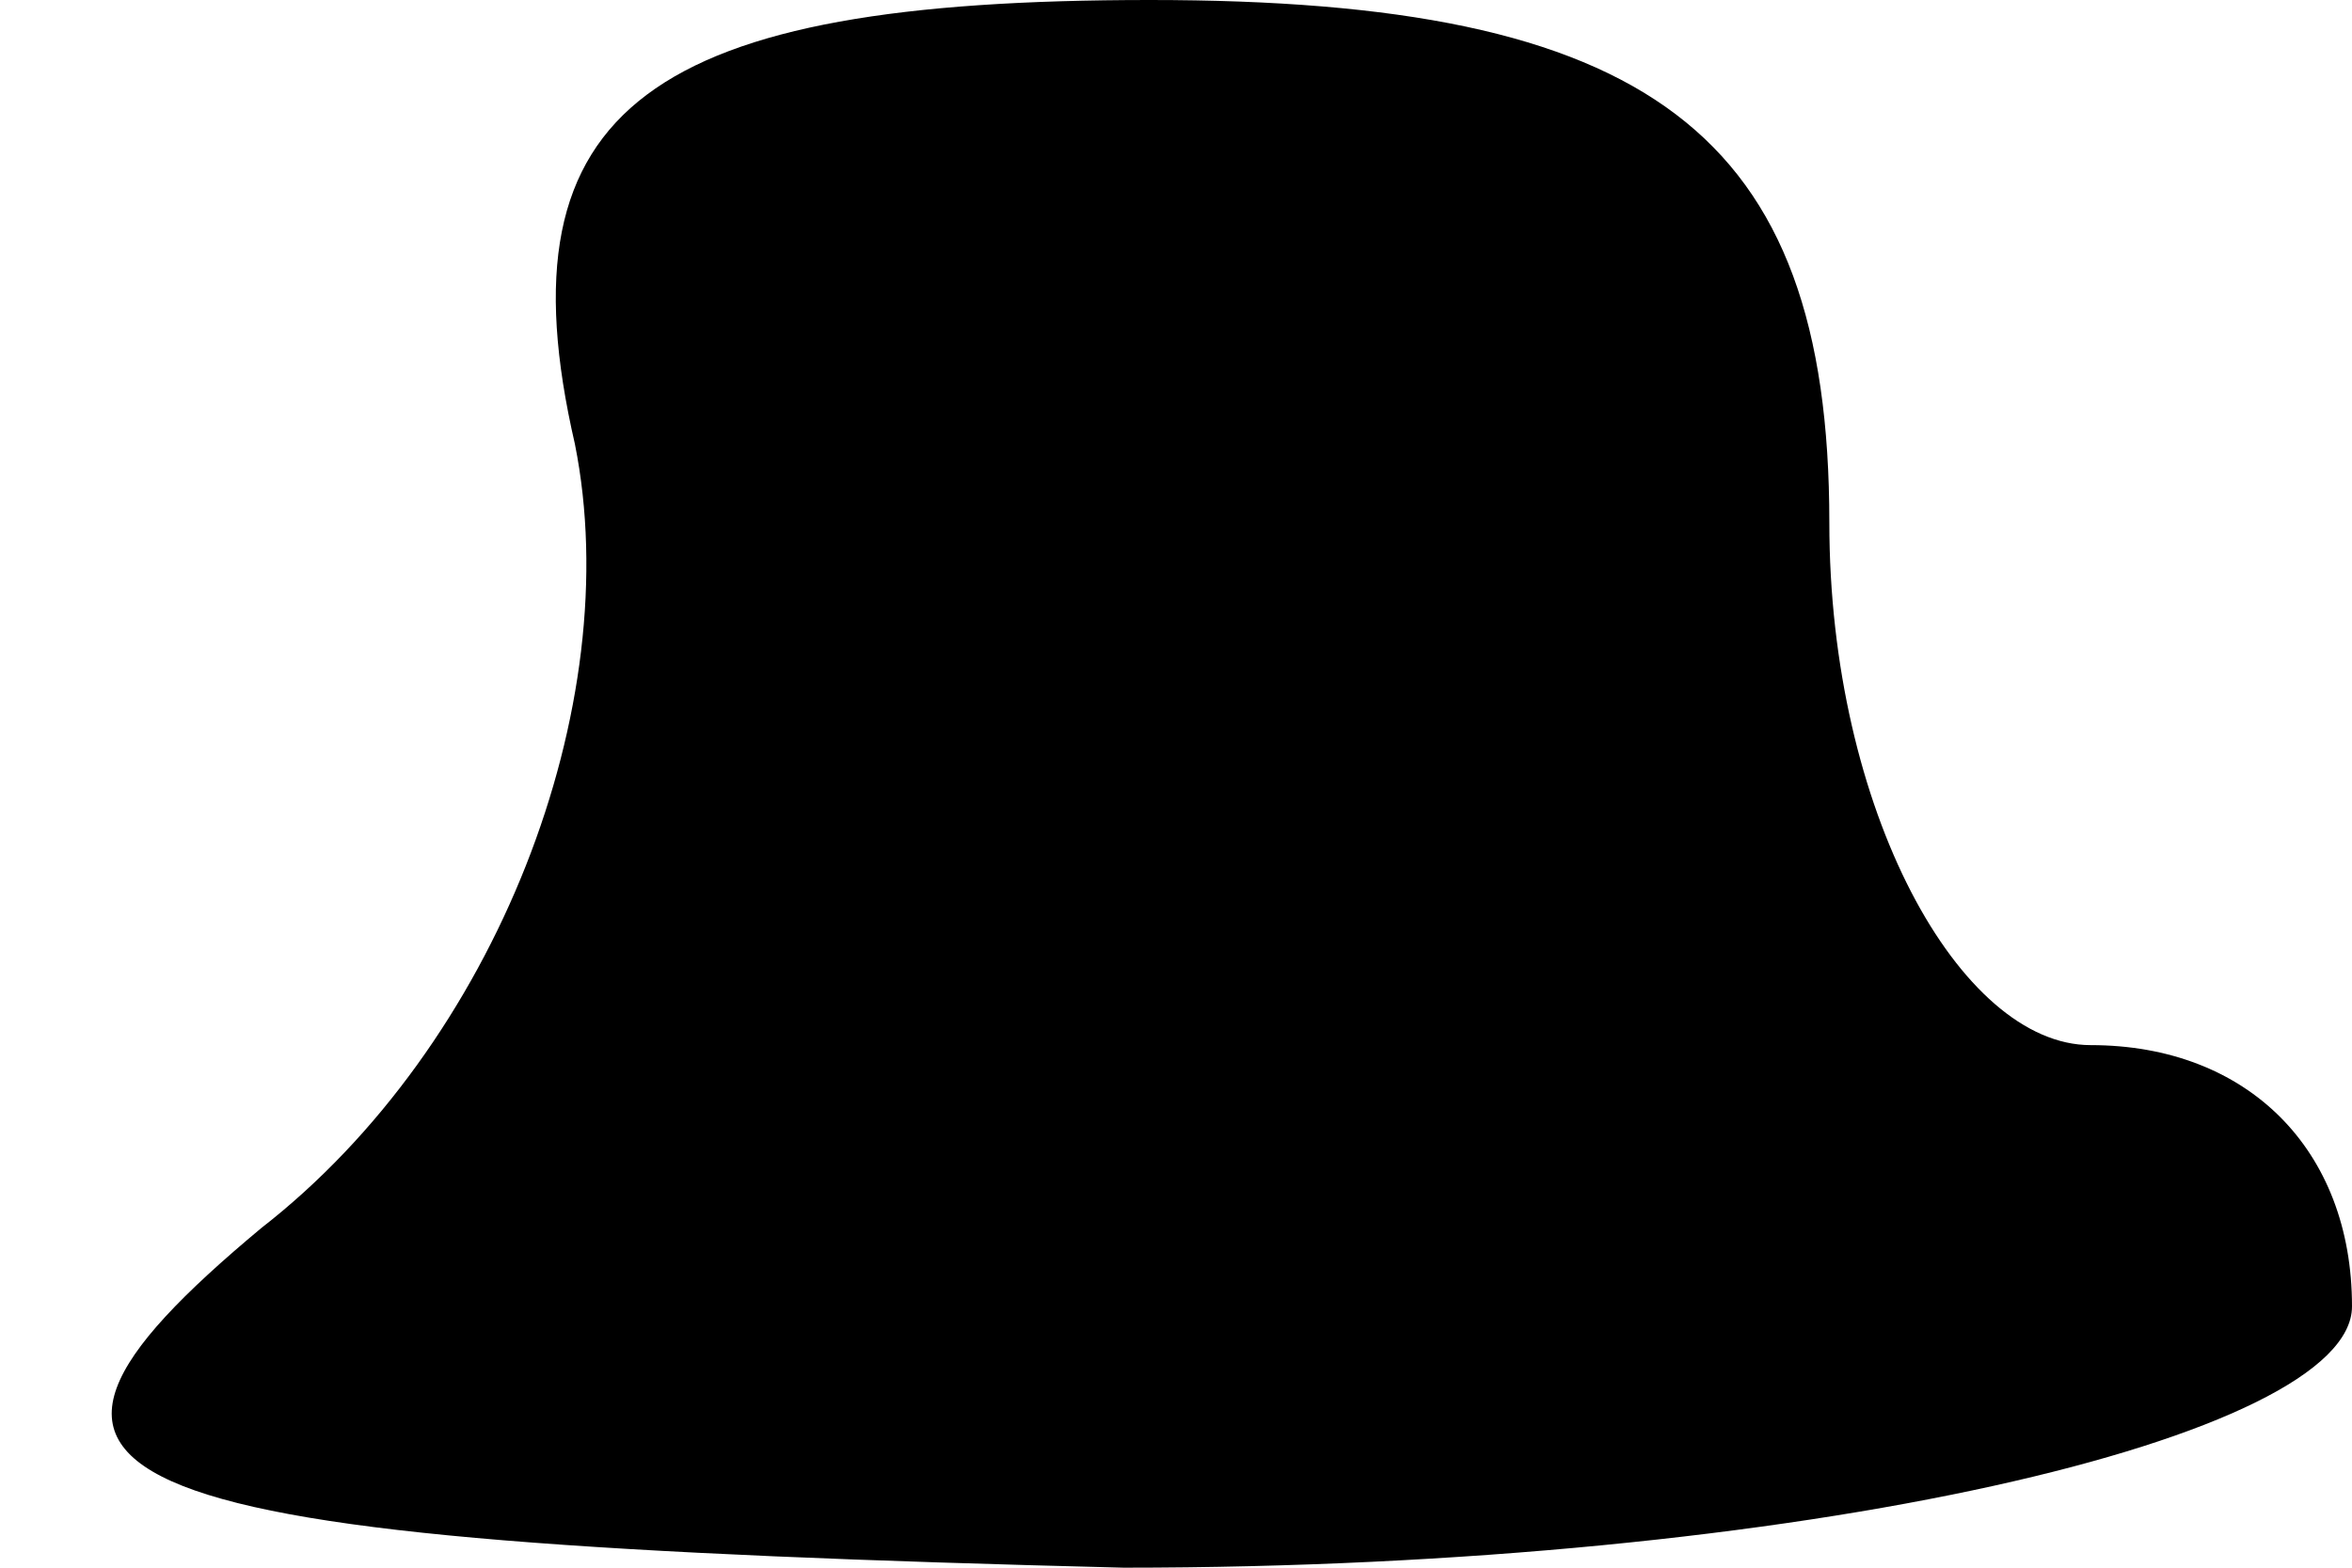 <?xml version="1.0" standalone="no"?>
<!DOCTYPE svg PUBLIC "-//W3C//DTD SVG 20010904//EN"
 "http://www.w3.org/TR/2001/REC-SVG-20010904/DTD/svg10.dtd">
<svg version="1.0" xmlns="http://www.w3.org/2000/svg"
 width="9pt" height="6pt" viewBox="0 0 9 6"
 preserveAspectRatio="xMidYMid meet">
<g transform="translate(0,6) scale(0.1,-0.1)"
fill="#000000" stroke="none">
<path fill="#000000" stroke="none" d="M22 43 c2 -10 -3 -23 -12 -30 -12 -10
-7 -12 33 -13 26 0 47 5 47 10 0 6 -4 10 -10 10 -5 0 -10 9 -10 20 0 15 -7 20
-26 20 -19 0 -25 -4 -22 -17z"/>
</g>
</svg>
